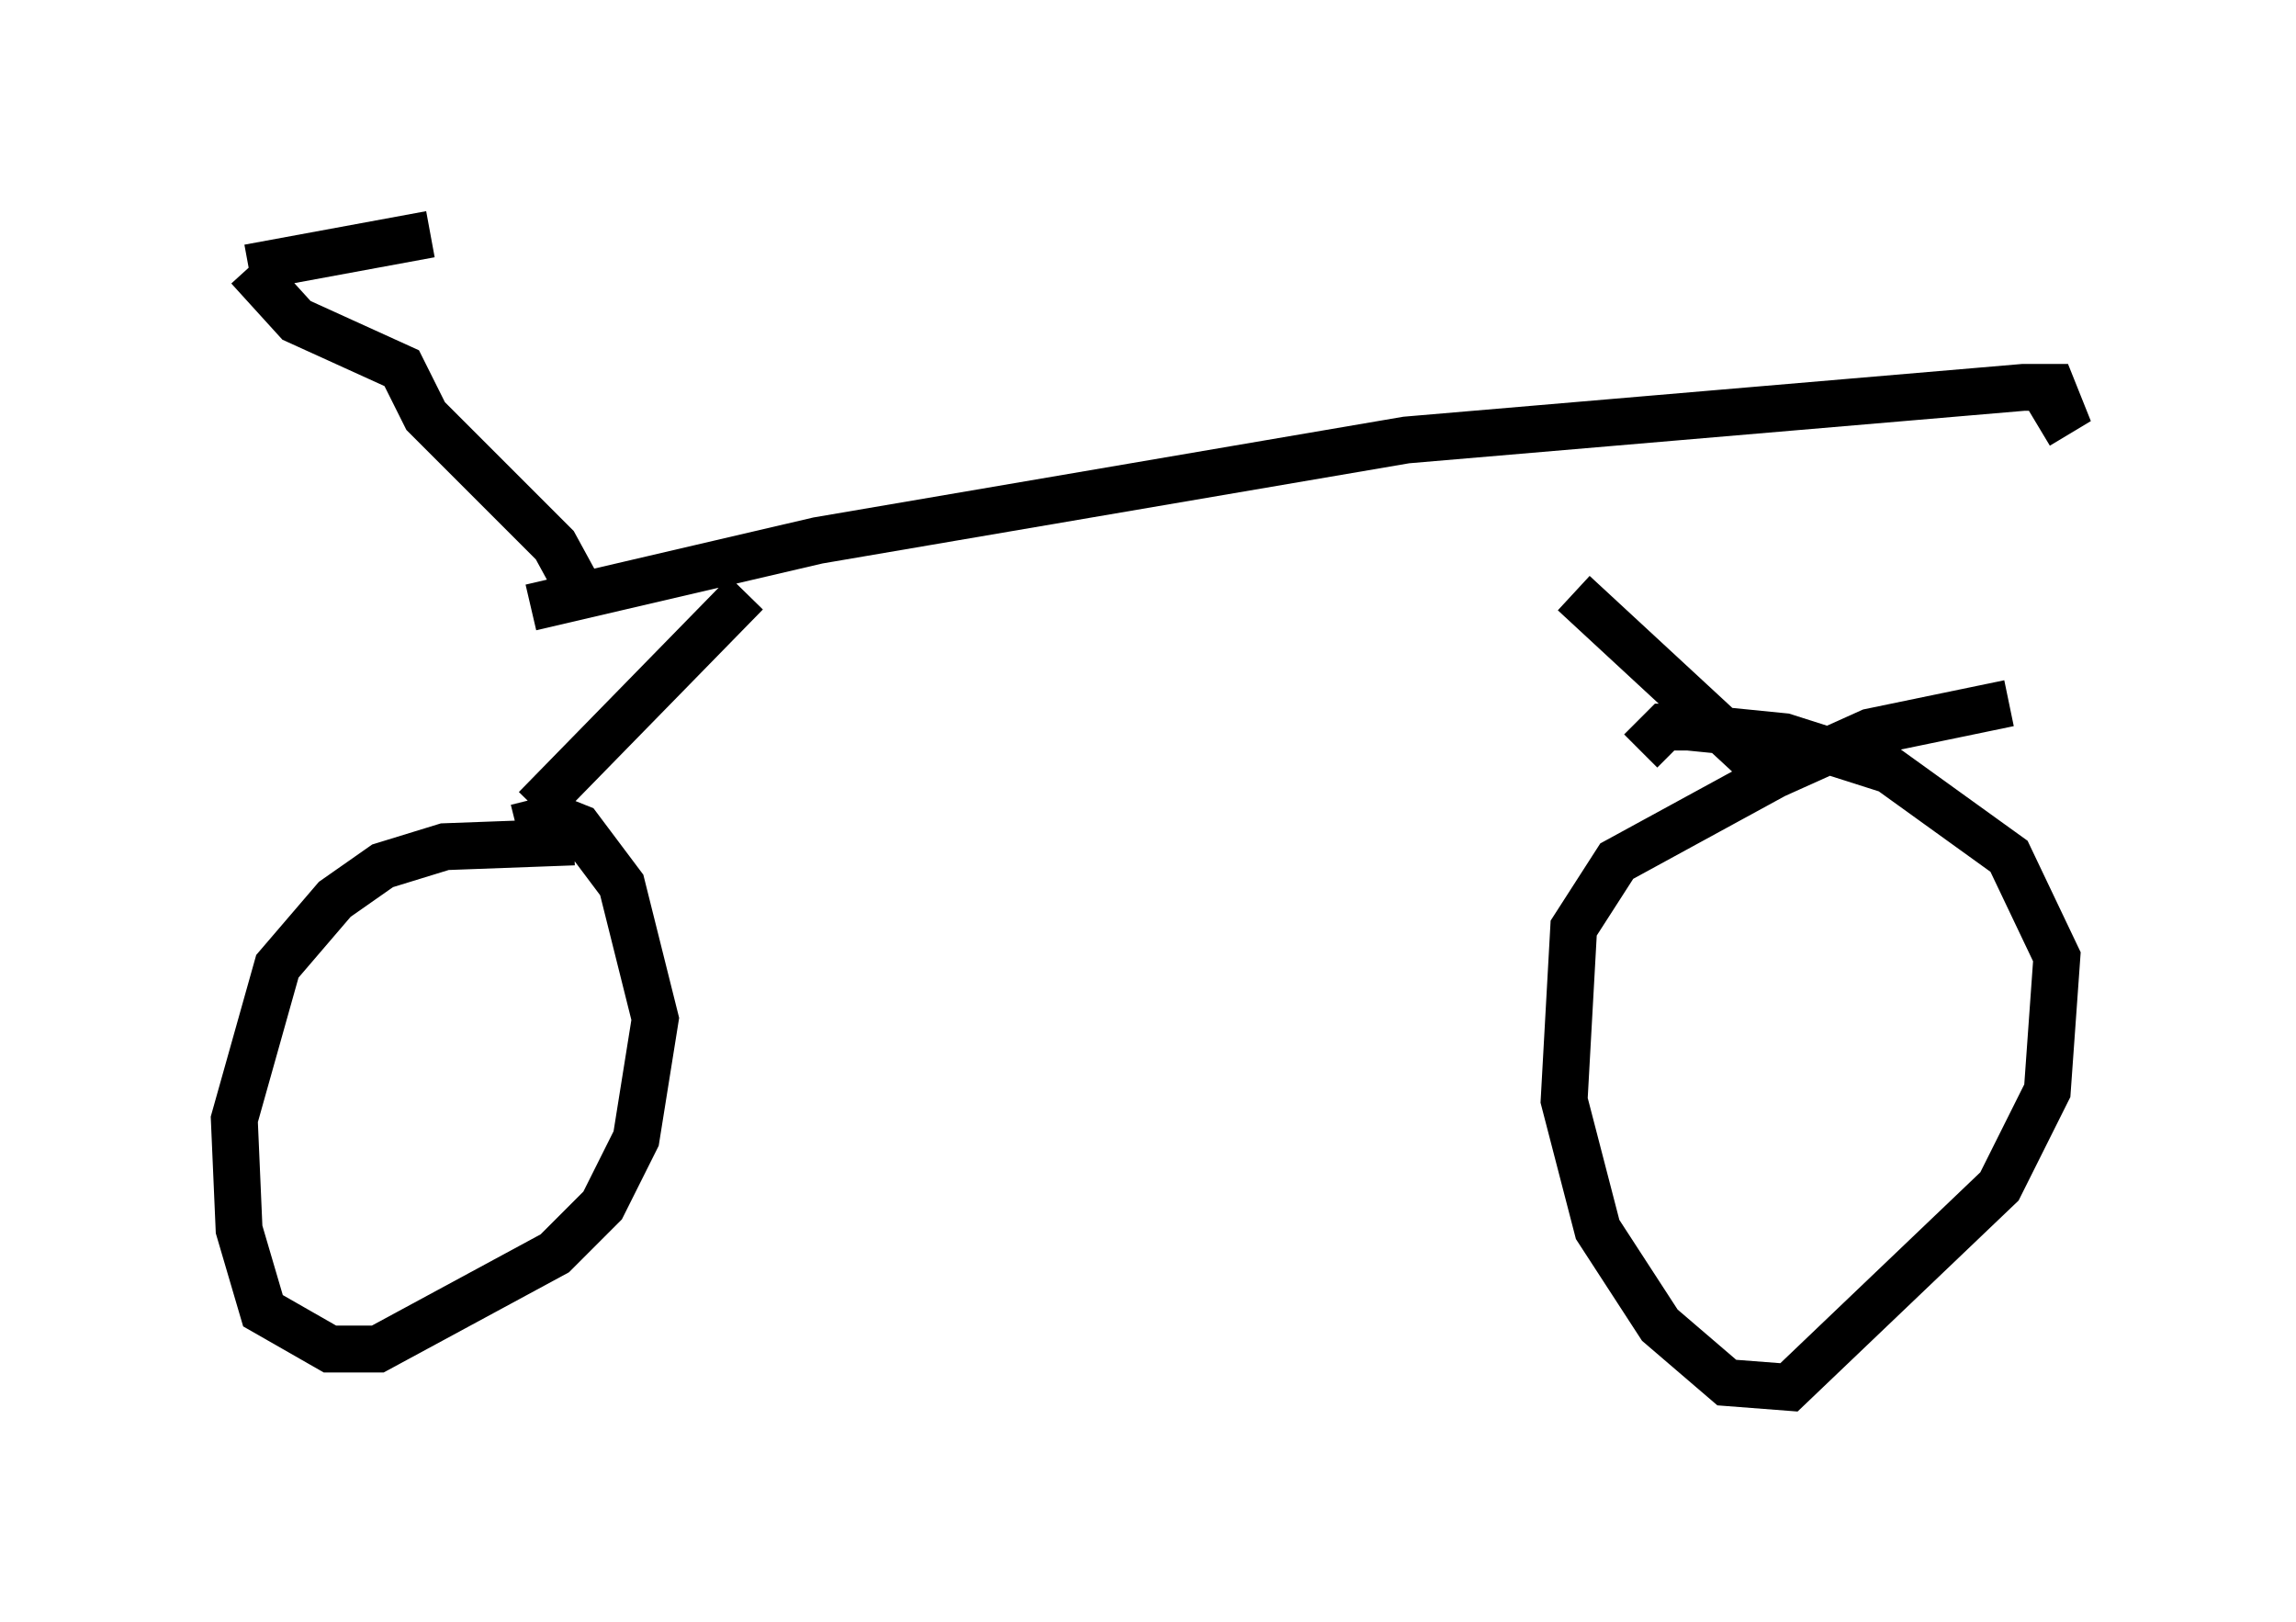 <?xml version="1.0" encoding="utf-8" ?>
<svg baseProfile="full" height="34.602" version="1.1" width="48.996" xmlns="http://www.w3.org/2000/svg" xmlns:ev="http://www.w3.org/2001/xml-events" xmlns:xlink="http://www.w3.org/1999/xlink"><defs /><rect fill="white" height="34.602" width="48.996" x="0" y="0" /><path d="M13.269, 18.373 m-1.021, -0.408 l-2.756, 0.102 -1.327, 0.408 l-1.021, 0.715 -1.225, 1.429 l-0.919, 3.267 0.102, 2.348 l0.51, 1.735 1.429, 0.817 l1.021, 0.0 3.777, -2.042 l1.021, -1.021 0.715, -1.429 l0.408, -2.552 -0.715, -2.858 l-0.919, -1.225 -0.51, -0.204 l-0.817, 0.204 m31.85, -2.654 l-2.96, 0.613 -2.042, 0.919 l-3.369, 1.838 -0.919, 1.429 l-0.204, 3.675 0.715, 2.756 l1.327, 2.042 1.429, 1.225 l1.327, 0.102 4.492, -4.288 l1.021, -2.042 0.204, -2.858 l-1.021, -2.144 -2.552, -1.838 l-2.246, -0.715 -2.042, -0.204 l-0.51, 0.0 -0.51, 0.51 m-23.582, 1.225 l4.492, -4.594 m21.744, 3.777 l-4.083, -3.777 m-22.254, 0.306 l6.125, -1.429 12.556, -2.144 l13.169, -1.123 0.613, 0.0 l0.204, 0.51 -0.51, 0.306 m-31.034, 3.675 l-0.613, -1.123 -2.756, -2.756 l-0.51, -1.021 -2.246, -1.021 l-1.021, -1.123 m0.0, 0.0 l3.879, -0.715 " fill="none" stroke="black" stroke-width="1" /></svg>